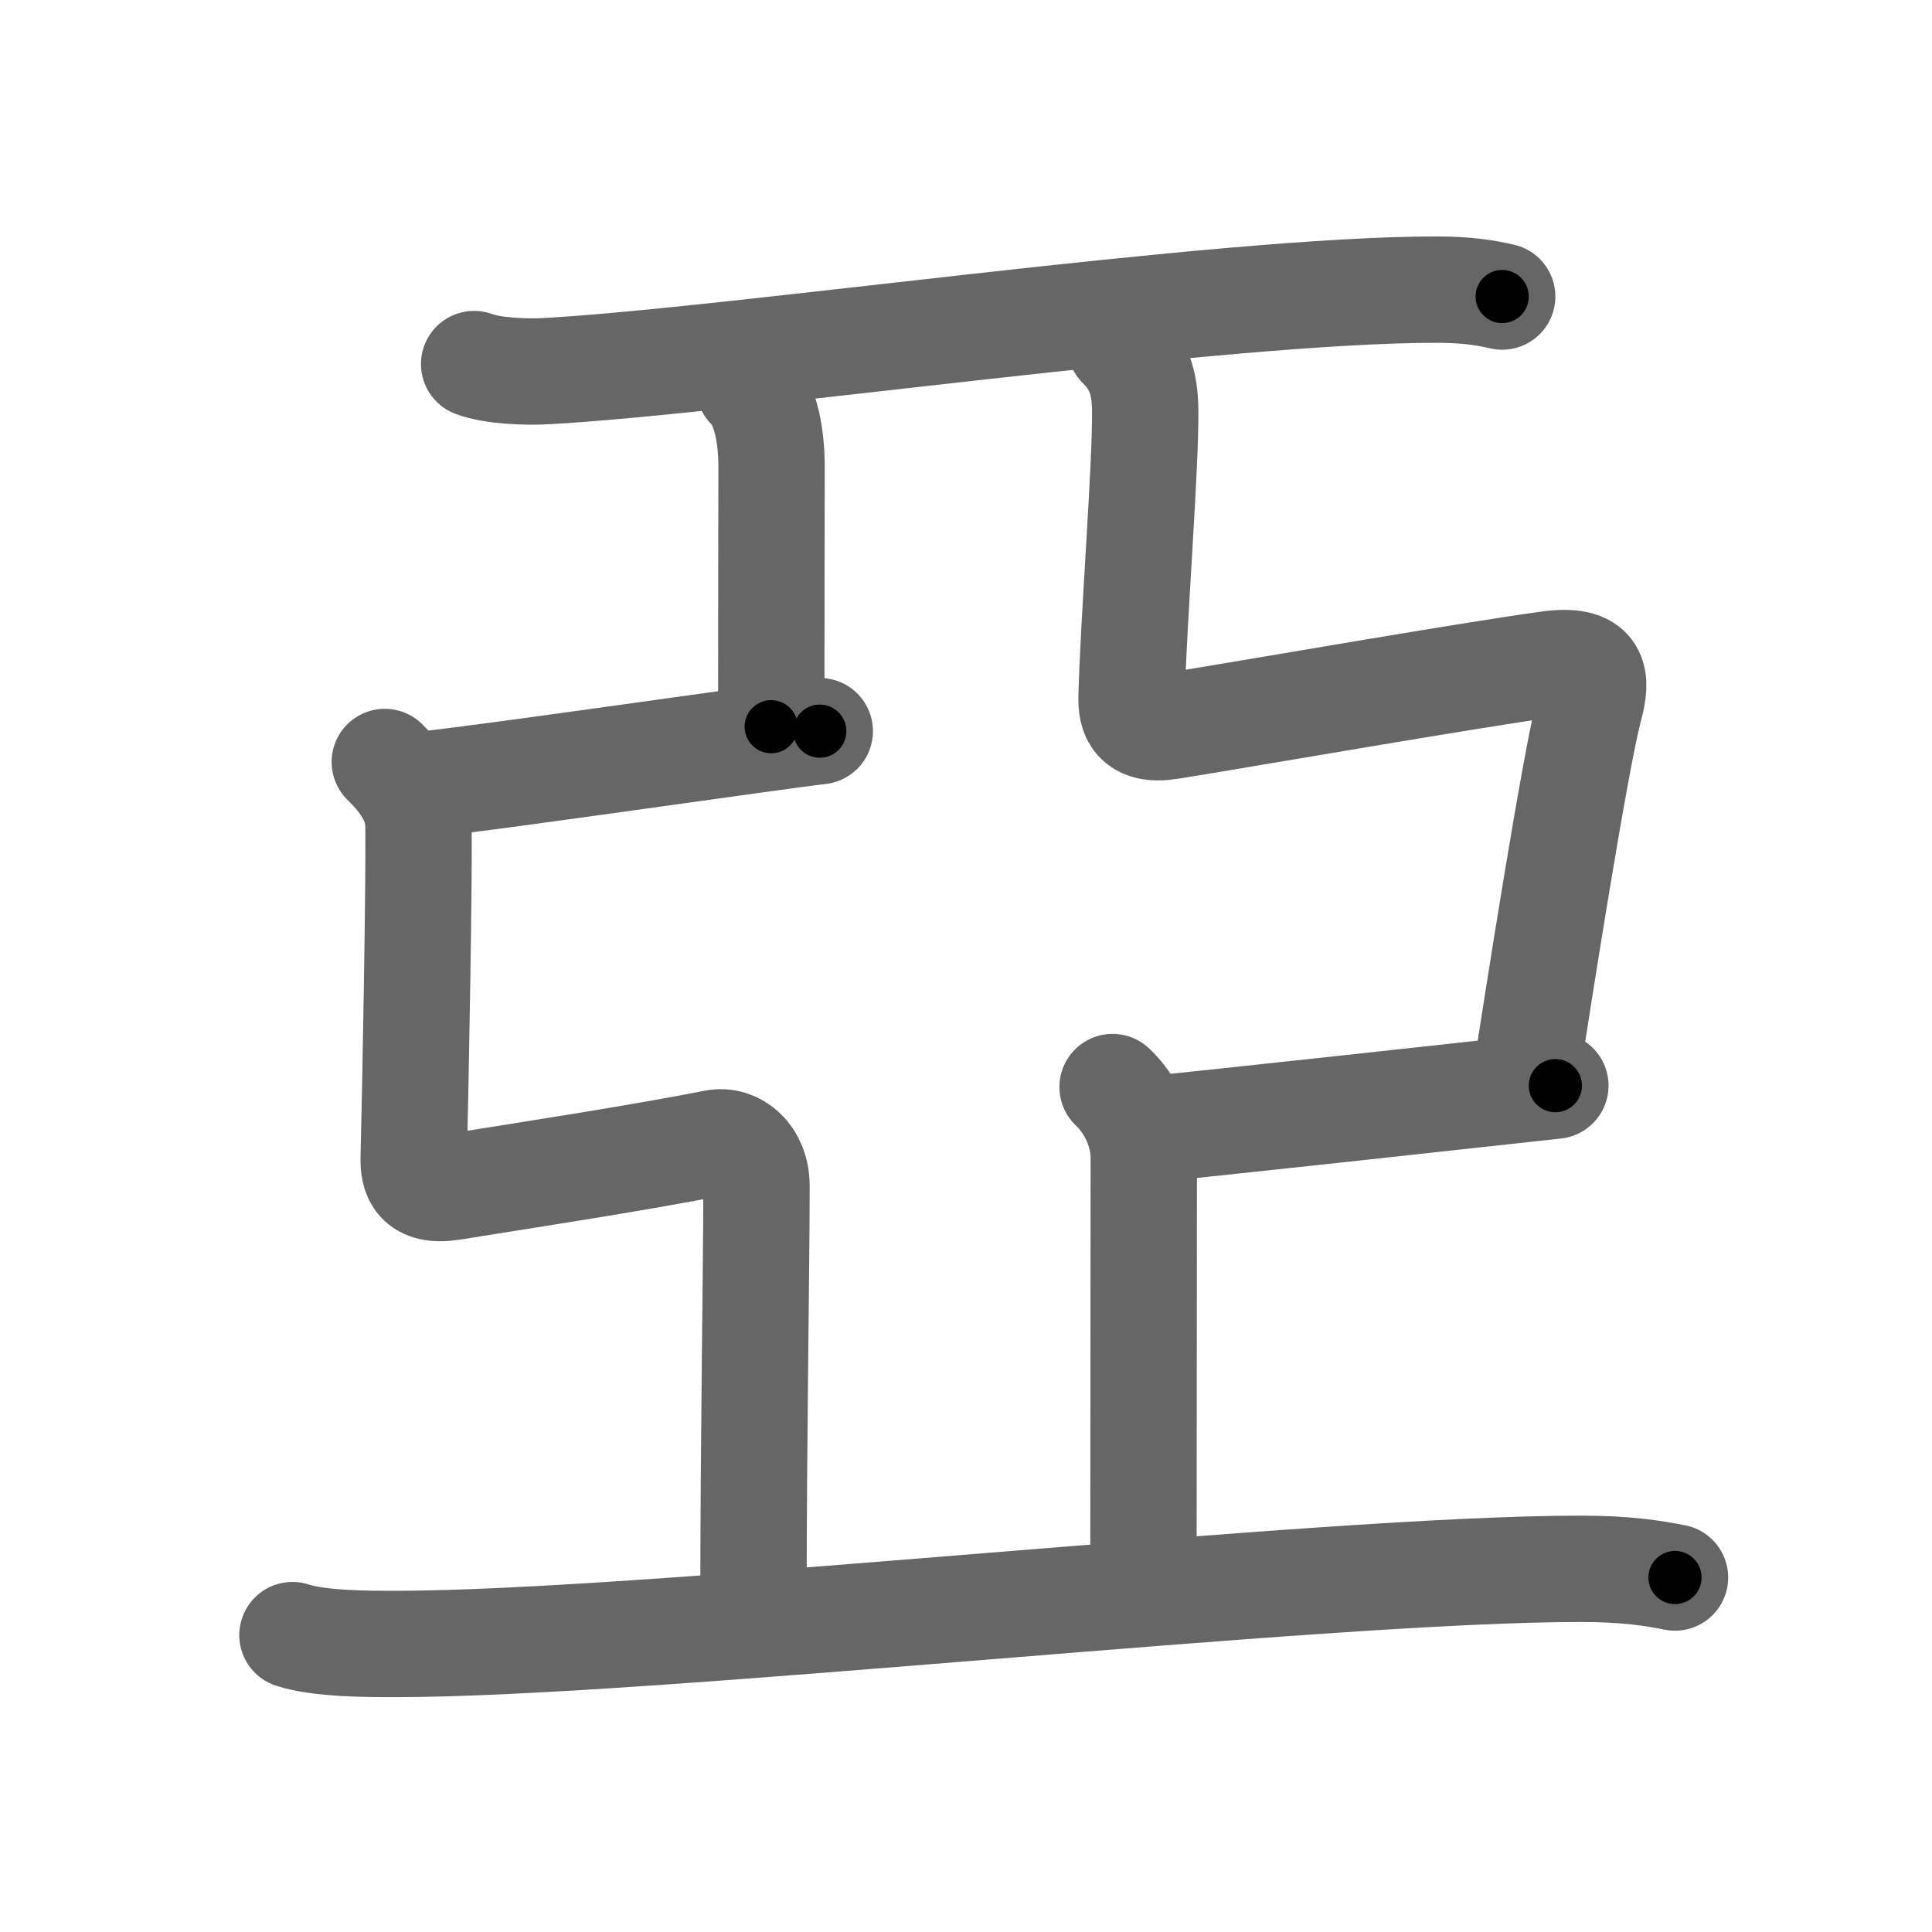 <svg xmlns="http://www.w3.org/2000/svg" viewBox="0 0 109 109" id="4e9e"><g fill="none" stroke="#666" stroke-width="6" stroke-linecap="round" stroke-linejoin="round"><g><g><g><path d="M26.75,20.54c1.05,0.4,2.98,0.46,4.04,0.4c10.53-0.57,38.04-4.61,50.27-4.6c1.76,0,2.81,0.19,3.69,0.39" /></g></g><path d="M42.27,21.83c0.98,0.92,1.26,2.92,1.26,4.52c0,3.65-0.02,9.69-0.02,14.65" /><path d="M24,44.25c2.75-0.25,20-2.75,22.25-3" /><path d="M21.71,42.99c1.07,1.06,1.88,2.15,1.9,3.63c0.04,3.13-0.16,14.38-0.27,18.71c-0.02,0.93,0.19,1.96,2.17,1.64c4.48-0.72,10.22-1.59,14.83-2.49c1.15-0.22,2.34,0.75,2.34,2.42c0,4.6-0.17,14.35-0.17,23.35" /><path d="M63.21,19.49c1.07,1.06,1.38,2.15,1.4,3.63c0.04,3.13-0.66,11.88-0.77,16.21c-0.02,0.93,0.19,1.96,2.17,1.64c4.48-0.72,16.68-2.85,21.33-3.49c2.76-0.38,2.77,0.81,2.34,2.42c-0.82,3.1-2.83,15.93-3.67,21.35" /><path d="M64.5,63.75c2.75-0.25,21-2.25,23.25-2.5" /><path d="M62.77,61.33c0.98,0.92,1.76,2.42,1.76,4.02c0,3.65-0.02,19.19-0.02,24.15" /><g><path d="M16.5,92.25c1.51,0.5,4.29,0.5,5.8,0.5c14.45,0,52.2-4.25,66.9-4.24c2.52,0,4.04,0.24,5.3,0.49" /></g></g></g><g fill="none" stroke="#000" stroke-width="3" stroke-linecap="round" stroke-linejoin="round"><path d="M26.75,20.54c1.05,0.4,2.98,0.46,4.04,0.4c10.53-0.57,38.04-4.61,50.27-4.6c1.76,0,2.81,0.19,3.69,0.39" stroke-dasharray="58.298" stroke-dashoffset="58.298"><animate attributeName="stroke-dashoffset" values="58.298;58.298;0" dur="0.583s" fill="freeze" begin="0s;4e9e.click" /></path><path d="M42.27,21.83c0.98,0.92,1.26,2.92,1.26,4.52c0,3.65-0.02,9.69-0.02,14.65" stroke-dasharray="19.455" stroke-dashoffset="19.455"><animate attributeName="stroke-dashoffset" values="19.455" fill="freeze" begin="4e9e.click" /><animate attributeName="stroke-dashoffset" values="19.455;19.455;0" keyTimes="0;0.749;1" dur="0.778s" fill="freeze" begin="0s;4e9e.click" /></path><path d="M24,44.25c2.75-0.25,20-2.75,22.25-3" stroke-dasharray="22.453" stroke-dashoffset="22.453"><animate attributeName="stroke-dashoffset" values="22.453" fill="freeze" begin="4e9e.click" /><animate attributeName="stroke-dashoffset" values="22.453;22.453;0" keyTimes="0;0.776;1" dur="1.003s" fill="freeze" begin="0s;4e9e.click" /></path><path d="M21.71,42.99c1.07,1.06,1.88,2.15,1.9,3.63c0.04,3.13-0.16,14.38-0.27,18.71c-0.02,0.93,0.19,1.96,2.17,1.64c4.48-0.72,10.22-1.59,14.83-2.49c1.15-0.22,2.34,0.75,2.34,2.42c0,4.6-0.17,14.35-0.17,23.35" stroke-dasharray="68.483" stroke-dashoffset="68.483"><animate attributeName="stroke-dashoffset" values="68.483" fill="freeze" begin="4e9e.click" /><animate attributeName="stroke-dashoffset" values="68.483;68.483;0" keyTimes="0;0.661;1" dur="1.518s" fill="freeze" begin="0s;4e9e.click" /></path><path d="M63.21,19.49c1.07,1.06,1.38,2.15,1.4,3.63c0.04,3.13-0.66,11.88-0.77,16.21c-0.02,0.93,0.19,1.96,2.17,1.64c4.48-0.72,16.68-2.85,21.33-3.49c2.76-0.38,2.77,0.81,2.34,2.42c-0.82,3.1-2.83,15.93-3.67,21.35" stroke-dasharray="71.371" stroke-dashoffset="71.371"><animate attributeName="stroke-dashoffset" values="71.371" fill="freeze" begin="4e9e.click" /><animate attributeName="stroke-dashoffset" values="71.371;71.371;0" keyTimes="0;0.739;1" dur="2.055s" fill="freeze" begin="0s;4e9e.click" /></path><path d="M64.5,63.75c2.75-0.25,21-2.25,23.25-2.5" stroke-dasharray="23.385" stroke-dashoffset="23.385"><animate attributeName="stroke-dashoffset" values="23.385" fill="freeze" begin="4e9e.click" /><animate attributeName="stroke-dashoffset" values="23.385;23.385;0" keyTimes="0;0.898;1" dur="2.289s" fill="freeze" begin="0s;4e9e.click" /></path><path d="M62.77,61.33c0.98,0.92,1.76,2.42,1.76,4.02c0,3.65-0.02,19.19-0.02,24.15" stroke-dasharray="28.658" stroke-dashoffset="28.658"><animate attributeName="stroke-dashoffset" values="28.658" fill="freeze" begin="4e9e.click" /><animate attributeName="stroke-dashoffset" values="28.658;28.658;0" keyTimes="0;0.889;1" dur="2.576s" fill="freeze" begin="0s;4e9e.click" /></path><path d="M16.5,92.25c1.51,0.5,4.29,0.5,5.8,0.5c14.45,0,52.2-4.25,66.9-4.24c2.52,0,4.04,0.24,5.3,0.49" stroke-dasharray="78.222" stroke-dashoffset="78.222"><animate attributeName="stroke-dashoffset" values="78.222" fill="freeze" begin="4e9e.click" /><animate attributeName="stroke-dashoffset" values="78.222;78.222;0" keyTimes="0;0.814;1" dur="3.164s" fill="freeze" begin="0s;4e9e.click" /></path></g></svg>